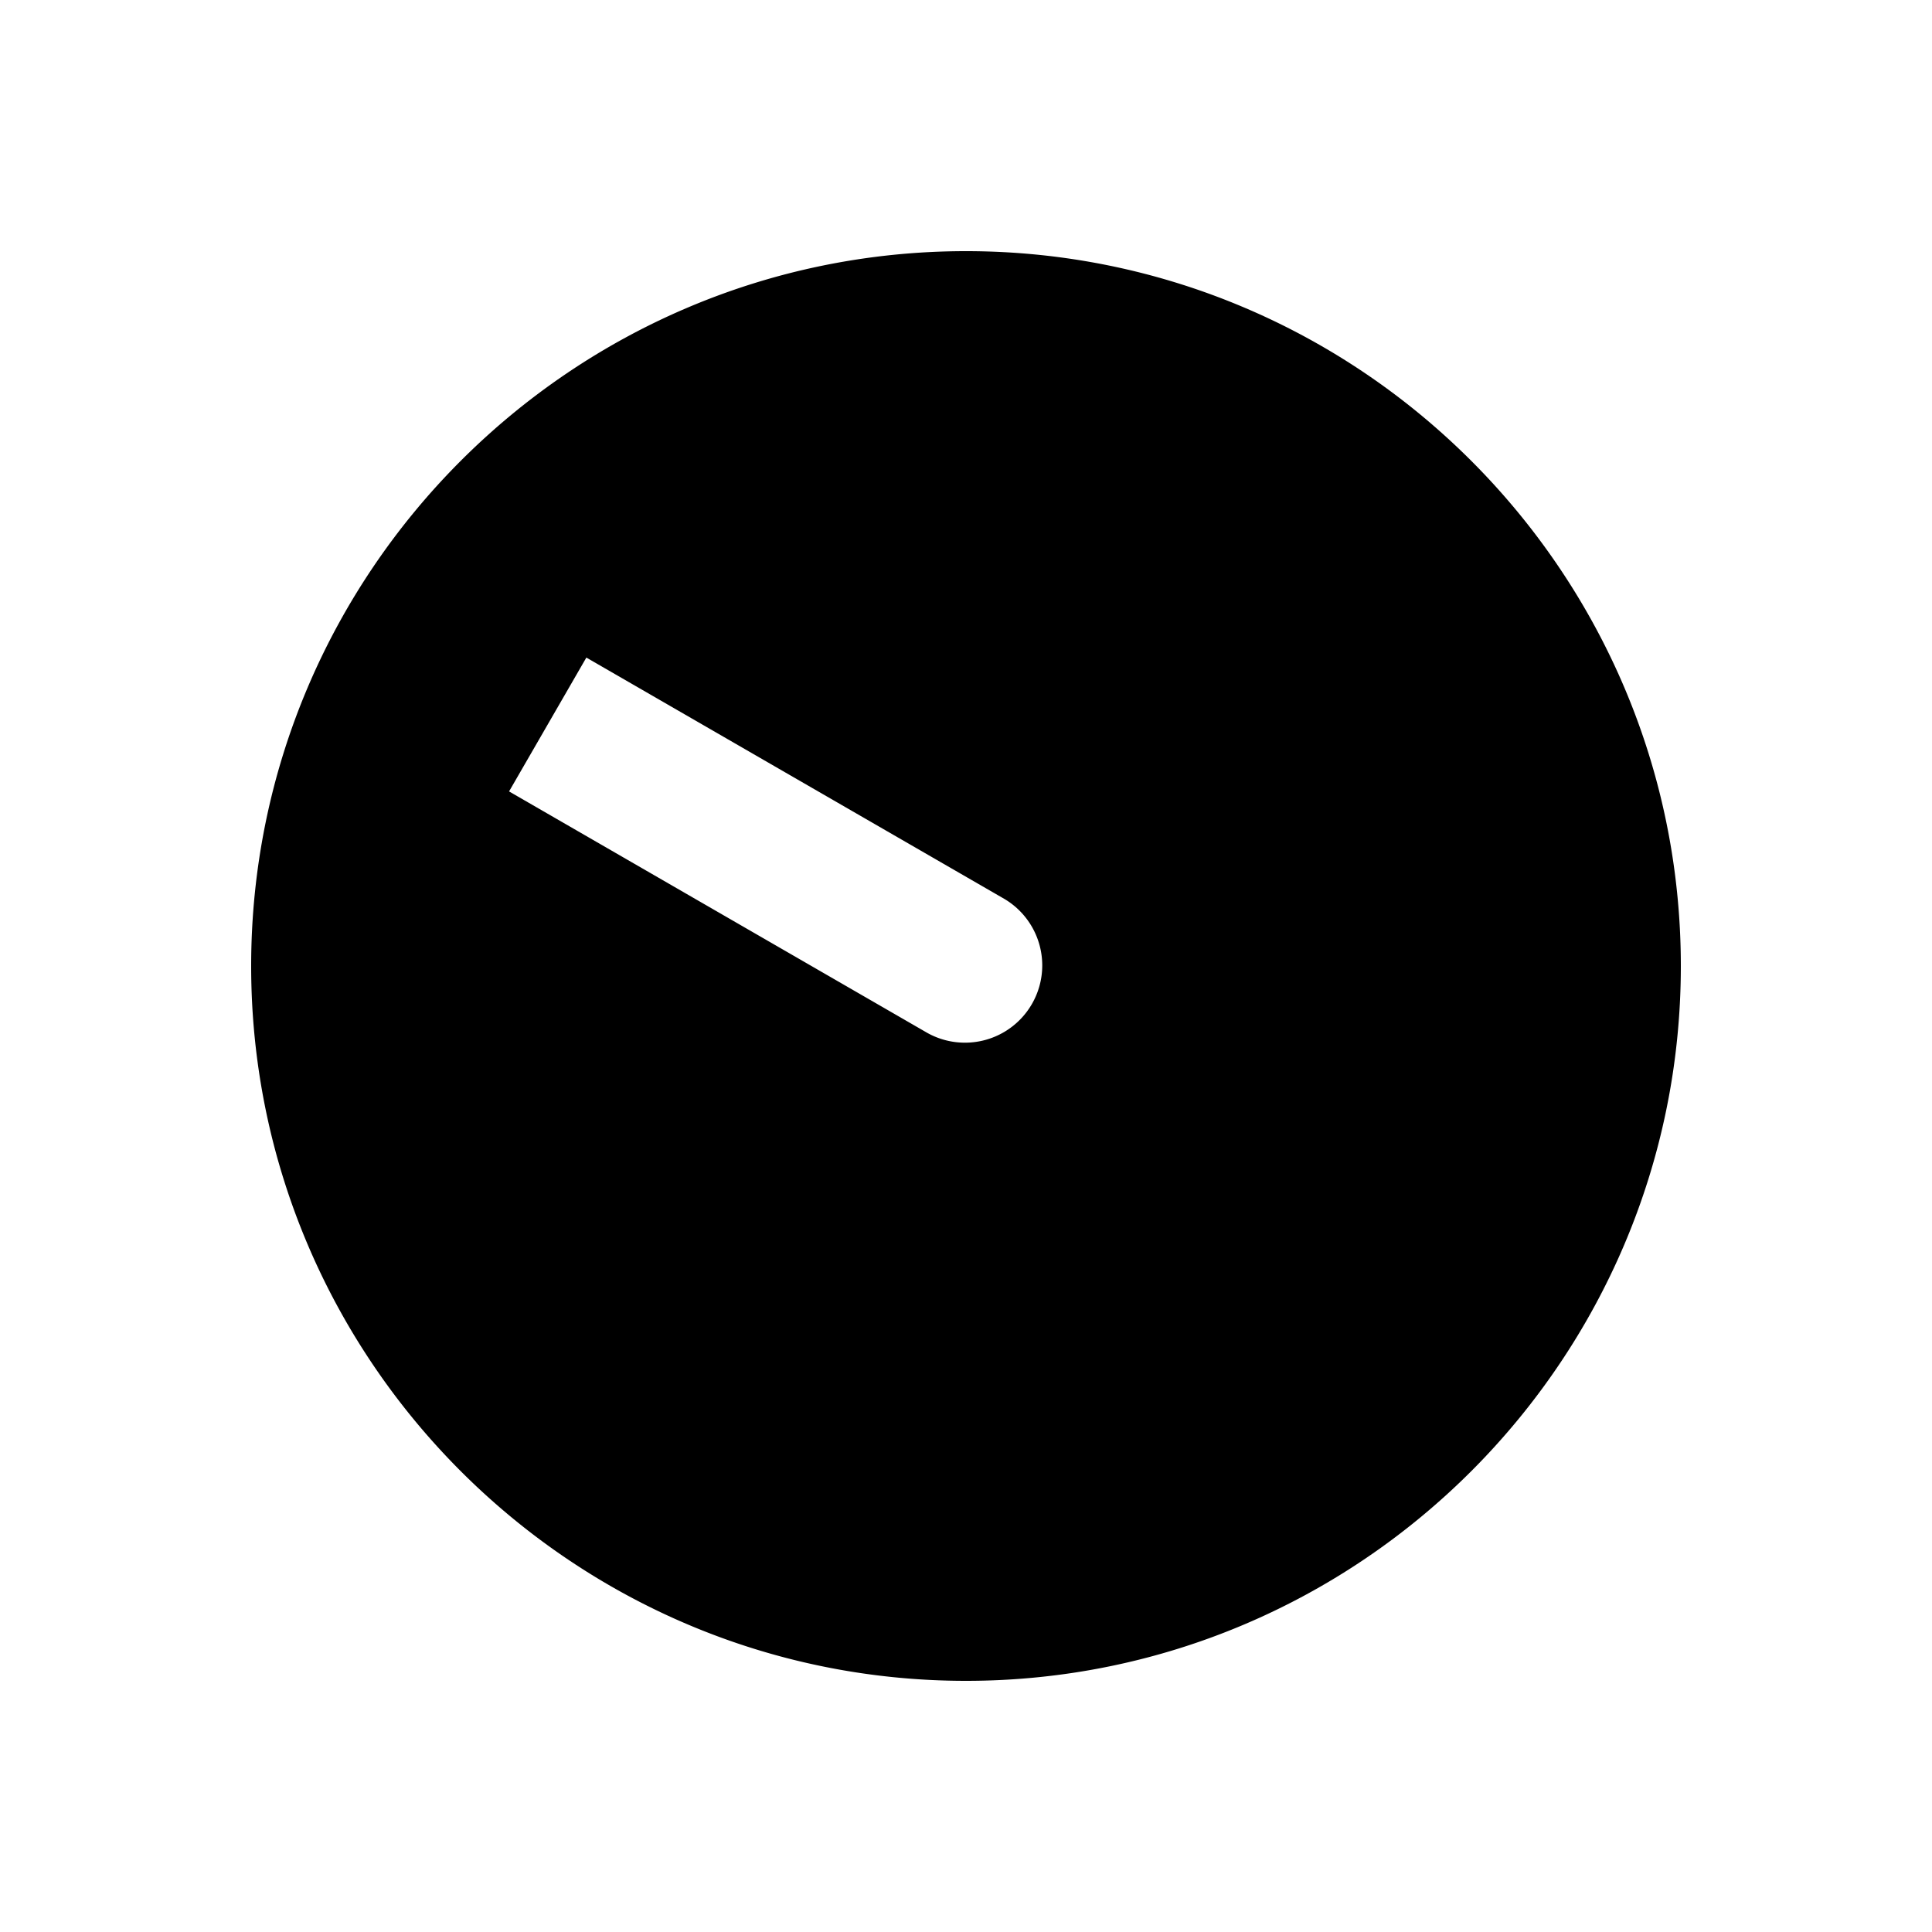 <svg xmlns="http://www.w3.org/2000/svg" width="1000" height="1000"><path d="M500 130c-203.99 0-370 166.01-370 370s166.01 370 370 370 370-166.01 370-370-166.01-370-370-370zM303.494 340.36l34.64 20 25.981 15 34.64 20 121.245 70a40.004 40.004 0 0 1-40 69.28l-121.244-70-34.64-20-25.981-15-34.64-20 40-69.28z" style="-inkscape-stroke:none"/></svg>